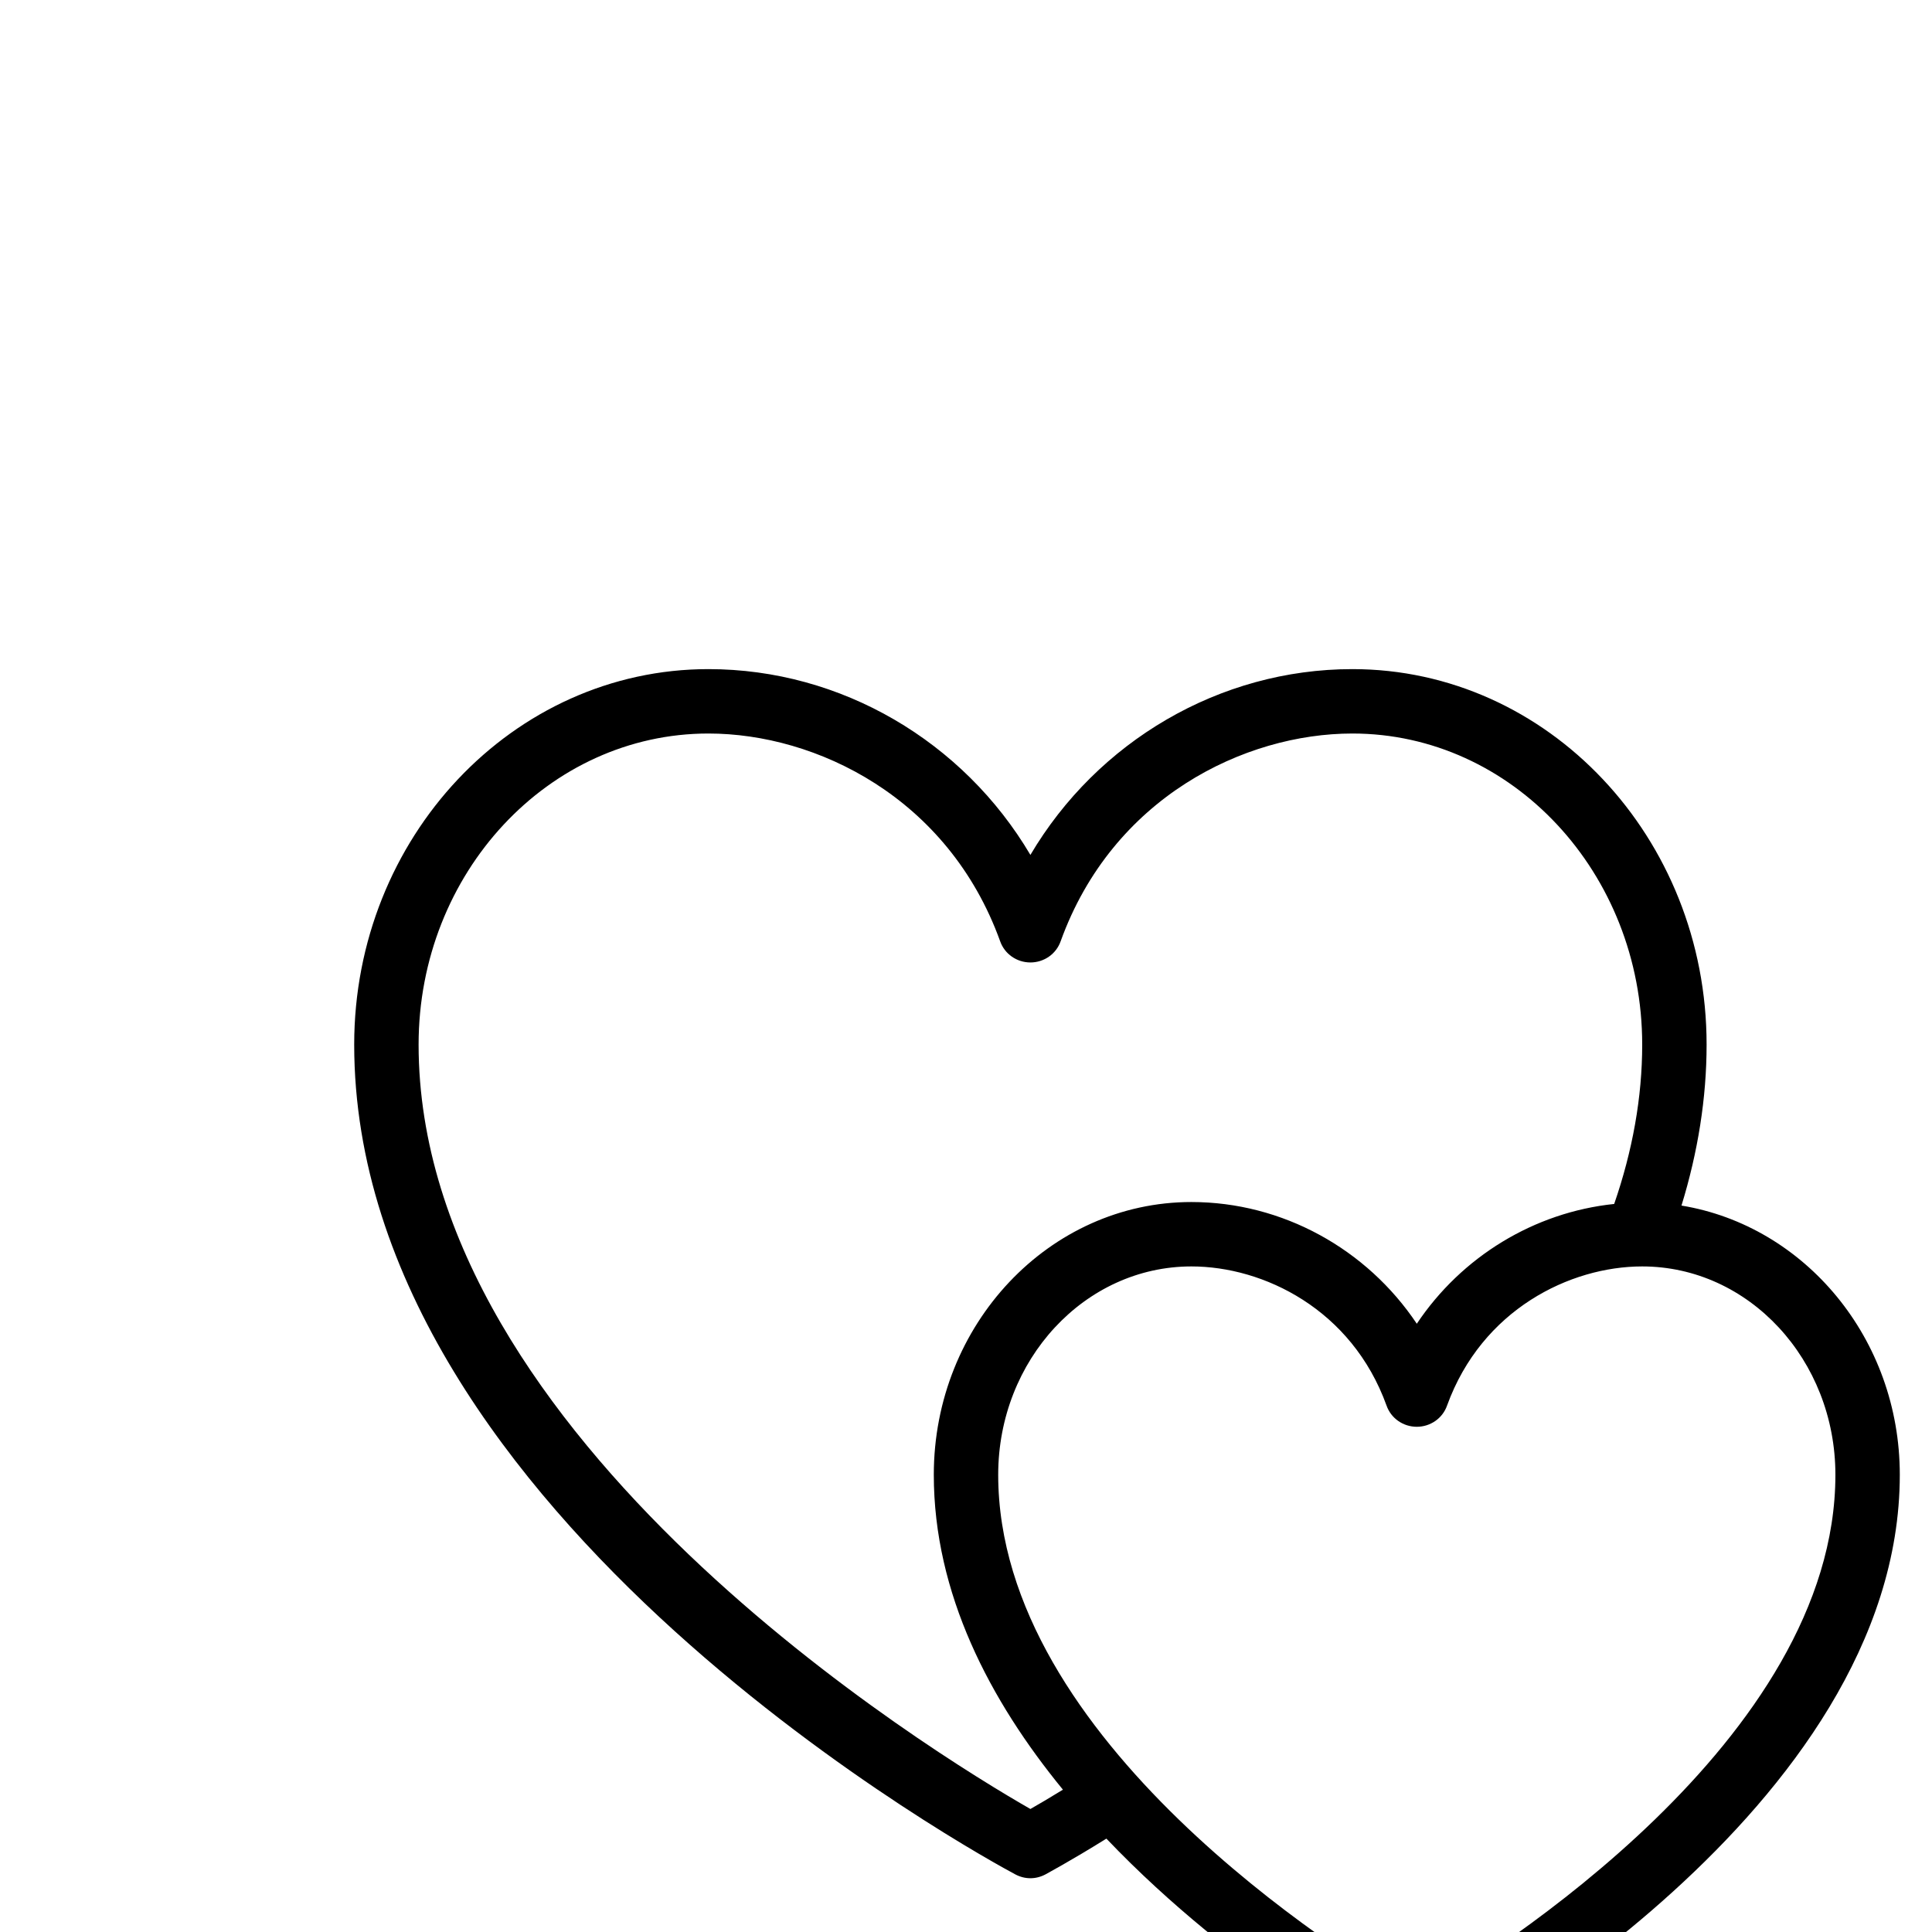 <svg width="24" height="24" viewBox="-4 -8 24 24" fill="none" xmlns="http://www.w3.org/2000/svg">
<g id="group 1">
<g id="Group">
<g id="Group_2">
<path d="M16.888 6.976C17.092 6.312 17.2 5.64 17.2 4.976C17.2 2.404 15.228 0.312 12.8 0.312C11.148 0.312 9.632 1.212 8.8 2.62C7.968 1.212 6.452 0.312 4.8 0.312C2.372 0.312 0.4 2.404 0.4 4.976C0.4 10.84 8.276 15.104 8.612 15.284C8.672 15.316 8.736 15.332 8.8 15.332C8.864 15.332 8.928 15.316 8.988 15.284C9 15.276 9.288 15.124 9.744 14.84C11.344 16.52 13.272 17.568 13.412 17.64C13.472 17.672 13.536 17.688 13.6 17.688C13.664 17.688 13.728 17.672 13.788 17.64C14.024 17.516 19.6 14.492 19.6 10.32C19.6 8.628 18.42 7.228 16.888 6.976ZM8.8 14.472C7.612 13.792 1.2 9.884 1.2 4.976C1.2 2.844 2.816 1.112 4.8 1.112C6.14 1.112 7.78 1.908 8.424 3.692C8.48 3.852 8.632 3.956 8.8 3.956C8.968 3.956 9.12 3.852 9.176 3.692C9.82 1.908 11.46 1.112 12.8 1.112C14.784 1.112 16.4 2.844 16.4 4.976C16.4 5.632 16.28 6.296 16.052 6.956C15.056 7.06 14.156 7.612 13.6 8.444C12.98 7.516 11.932 6.932 10.8 6.932C9.036 6.932 7.6 8.452 7.6 10.32C7.6 11.796 8.296 13.124 9.204 14.232C9.04 14.332 8.9 14.416 8.8 14.472ZM13.6 16.828C12.644 16.272 8.4 13.616 8.4 10.32C8.4 8.892 9.476 7.732 10.8 7.732C11.696 7.732 12.792 8.264 13.224 9.46C13.28 9.62 13.432 9.724 13.6 9.724C13.768 9.724 13.92 9.62 13.976 9.46C14.408 8.268 15.504 7.732 16.4 7.732C17.724 7.732 18.8 8.892 18.8 10.32C18.8 13.616 14.556 16.272 13.6 16.828Z" fill="black"/>
</g>
</g>
</g>
</svg>
